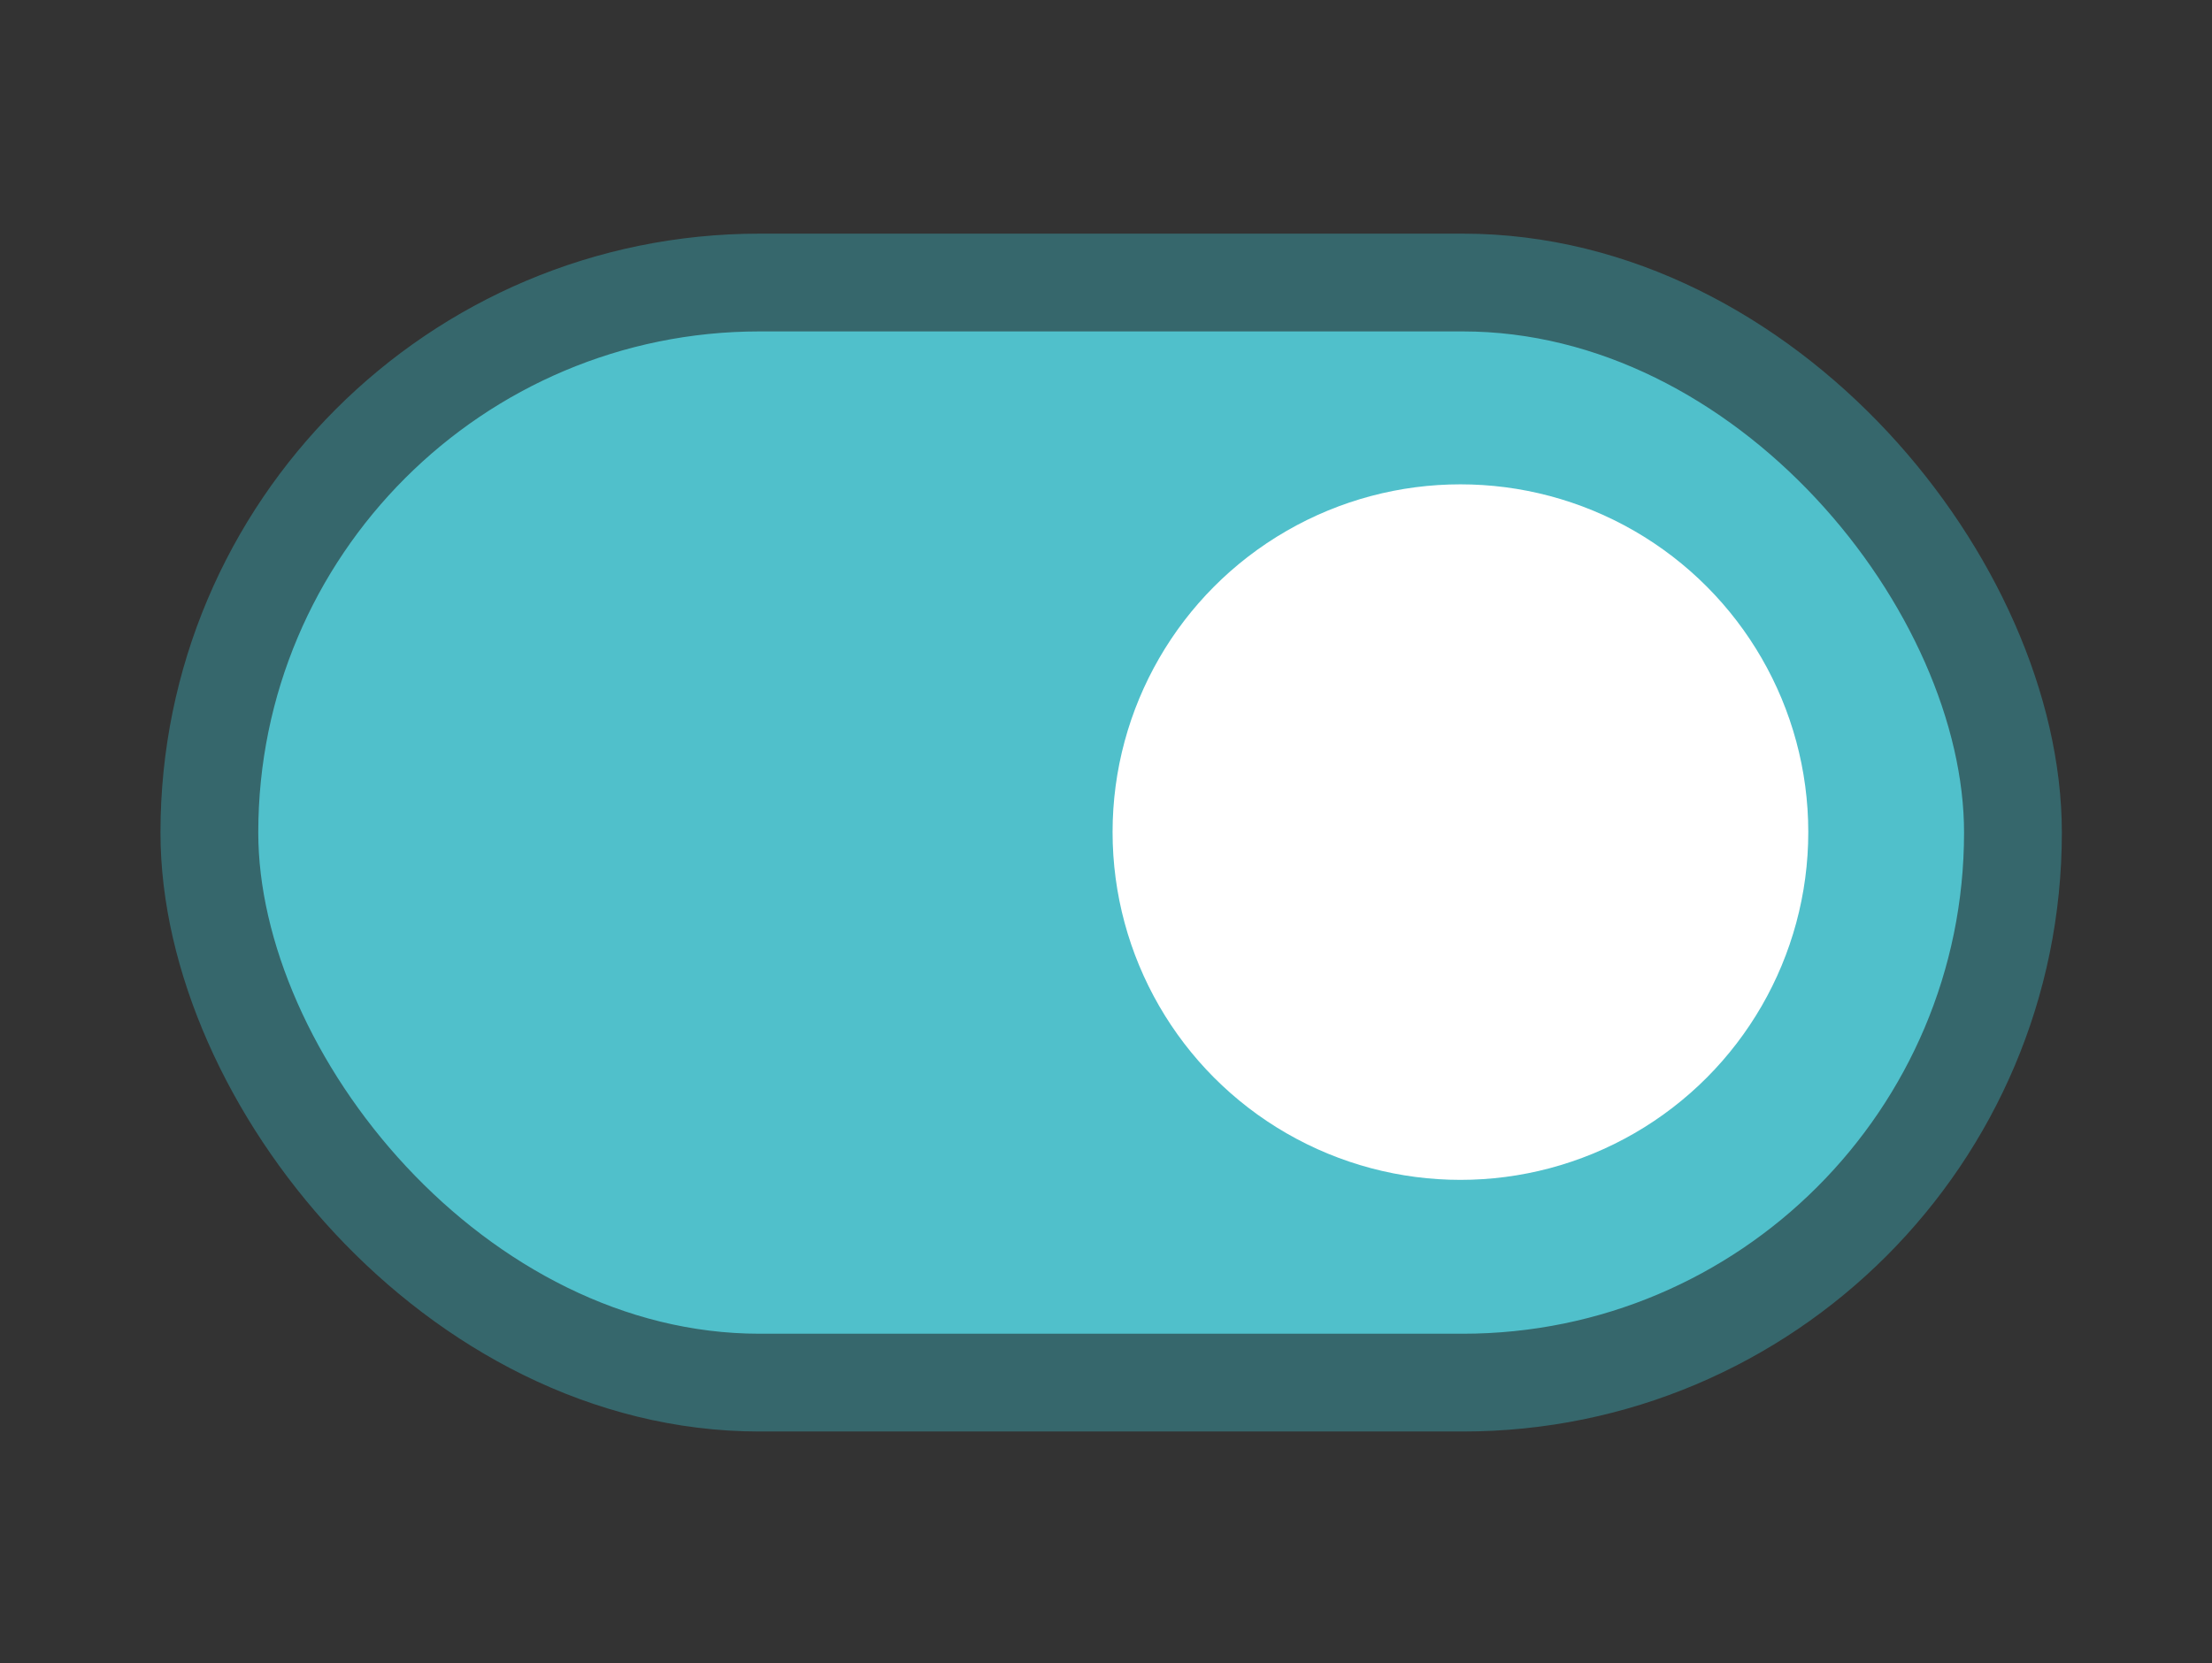 <svg id="on" xmlns="http://www.w3.org/2000/svg" width="2356" height="1772" viewBox="0 0 2356 1772">
  <rect x="0" y="0" width="2356" height="1772" fill="#333333" stroke="none"/>
  <defs>
    <style>
      .cls-1 {
        fill: #50c0cb;
        stroke: #36676c;
        stroke-width: 104.167px;
      }

      .cls-2 {
        fill: #fff;
      }
    </style>
  </defs>
  <rect id="Rounded_Rectangle_1" data-name="Rounded Rectangle 1" class="cls-1" x="223" y="301" width="1921" height="1172" rx="586" ry="586"/>
  <circle class="cls-2" cx="1555.5" cy="886.5" r="370.5"/>
</svg>
